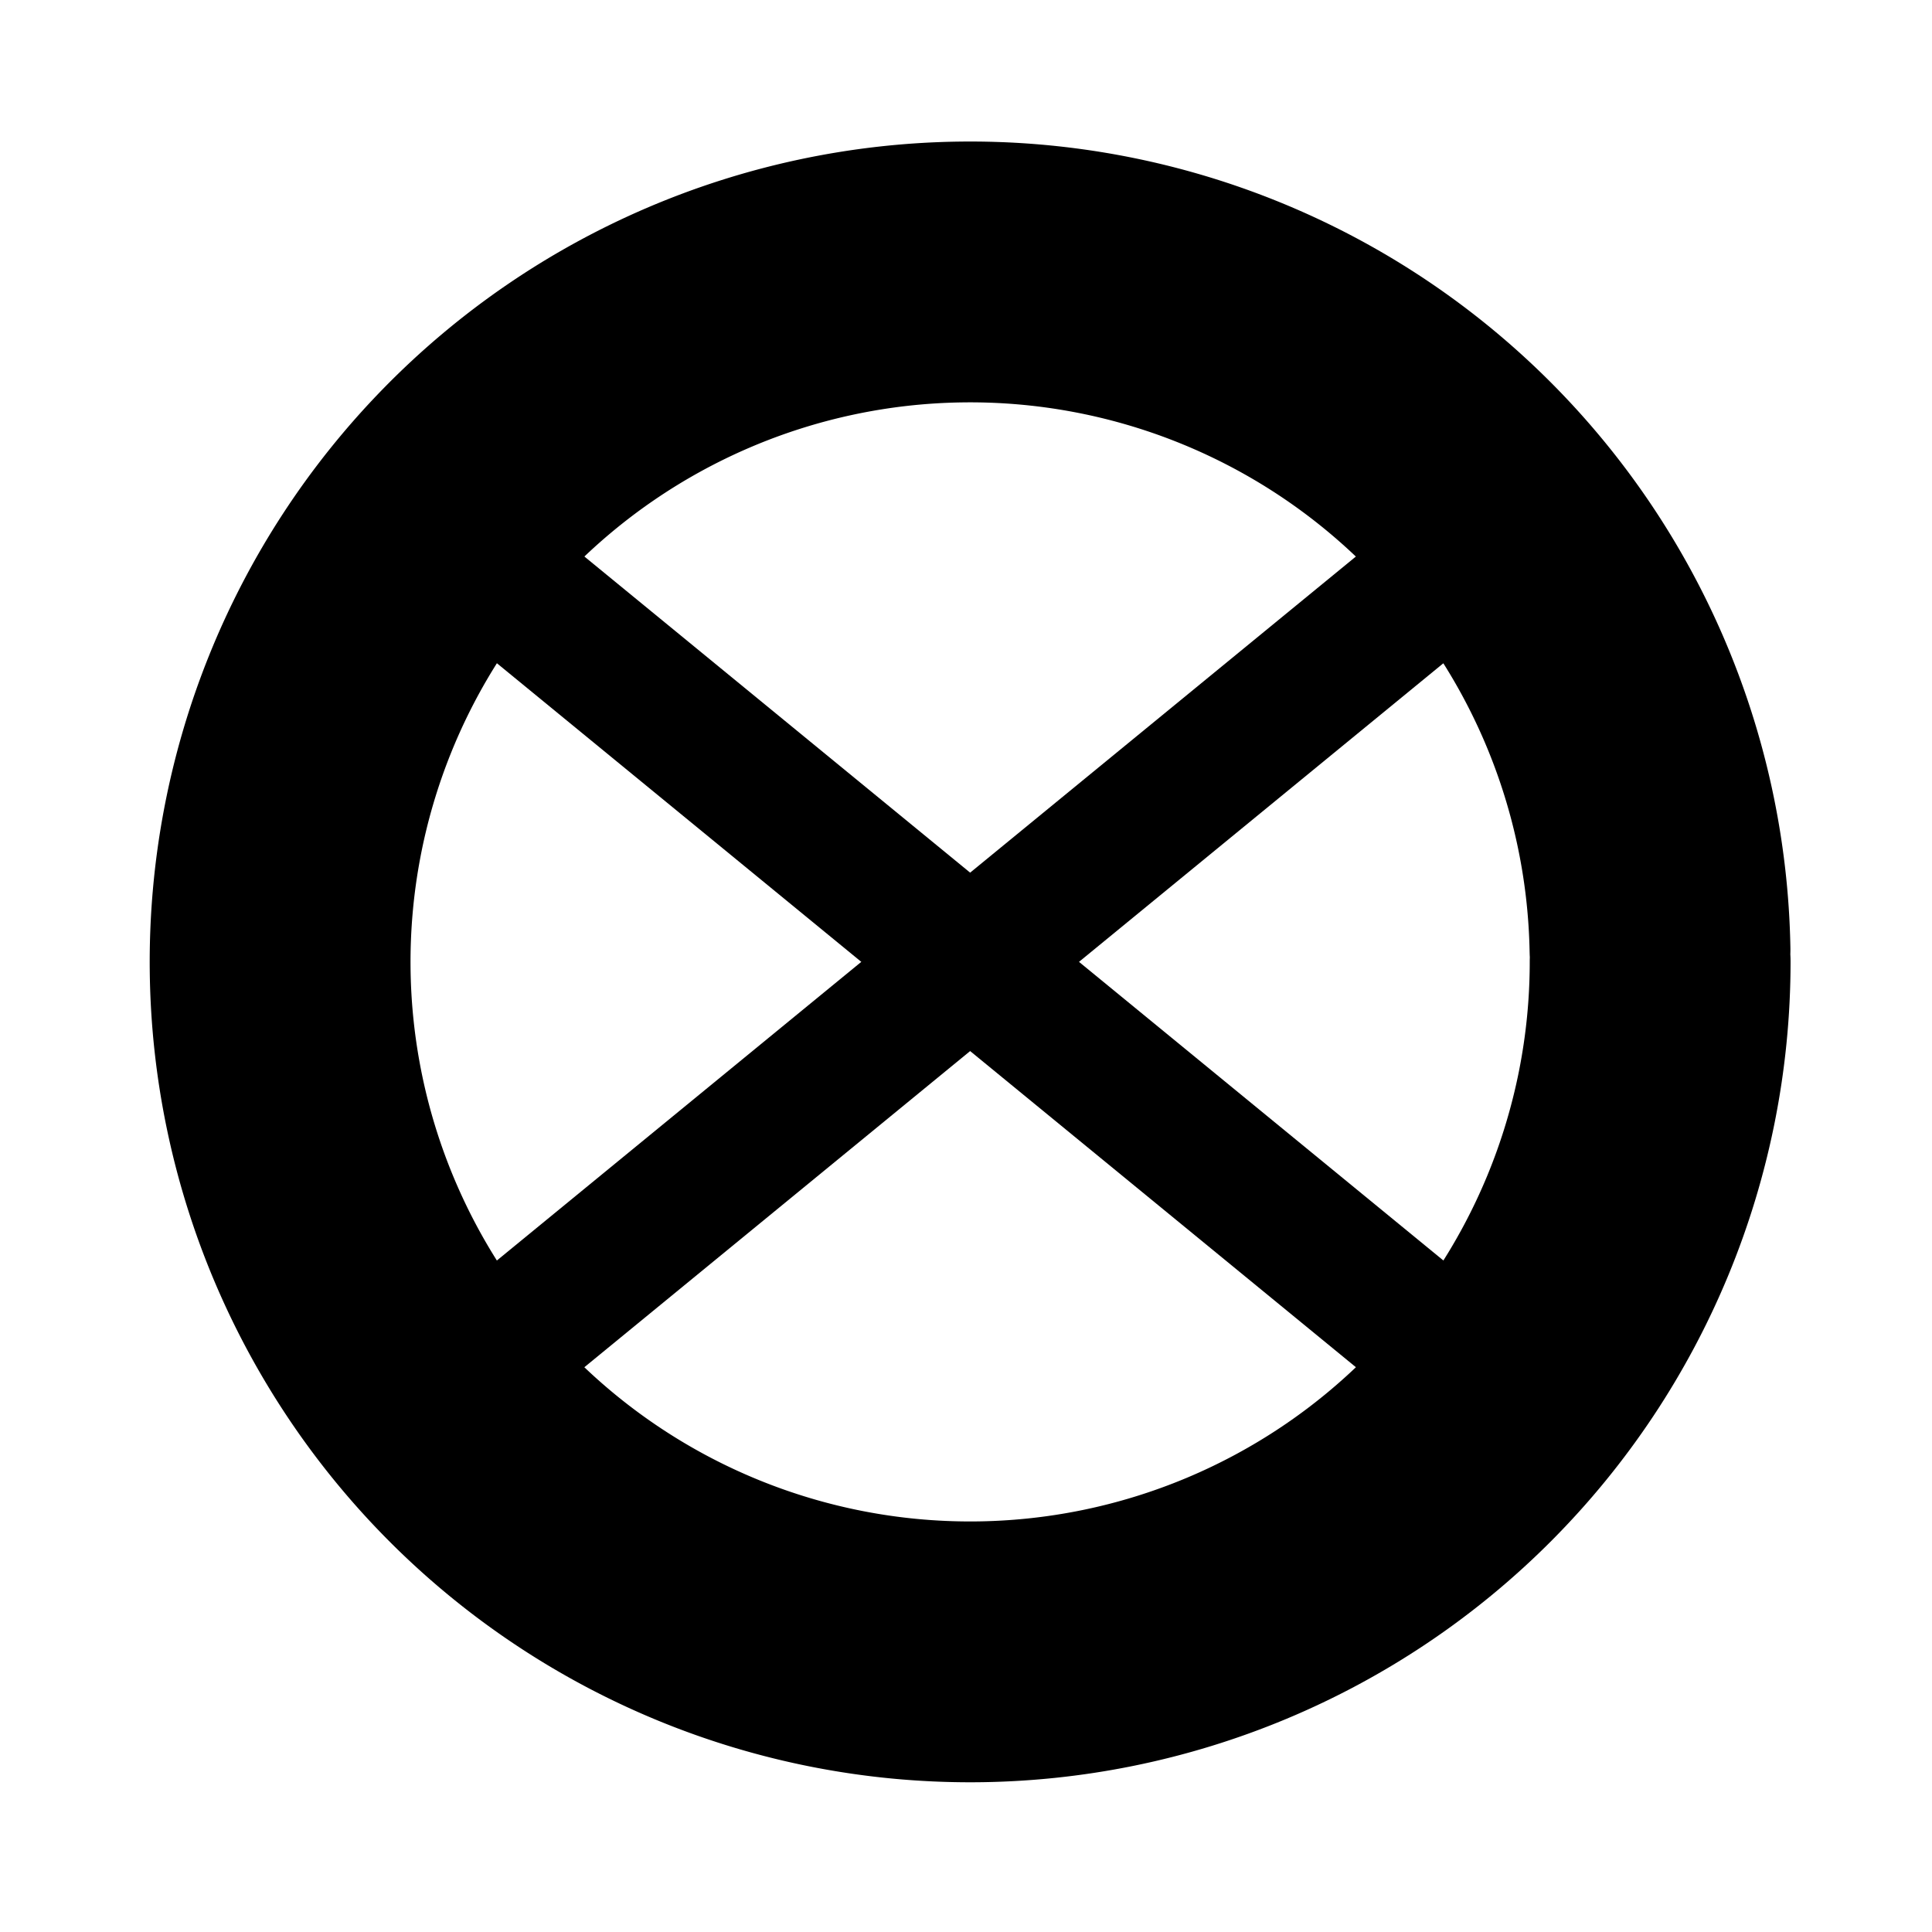 <?xml version="1.0" encoding="UTF-8" standalone="no"?>
<!-- Created with Inkscape (http://www.inkscape.org/) -->

<svg
   xmlns:dc="http://purl.org/dc/elements/1.1/"
   xmlns:cc="http://creativecommons.org/ns#"
   xmlns:rdf="http://www.w3.org/1999/02/22-rdf-syntax-ns#"
   xmlns:svg="http://www.w3.org/2000/svg"
   xmlns="http://www.w3.org/2000/svg"
   xmlns:sodipodi="http://sodipodi.sourceforge.net/DTD/sodipodi-0.dtd"
   xmlns:inkscape="http://www.inkscape.org/namespaces/inkscape"
   version="1.1"
   width="100%"
   height="100%"
   viewBox="0 0 14 14"
   id="svg2"
   sodipodi:docname="flohmarkt.svg"
   inkscape:version="0.92.3 (2405546, 2018-03-11)">
  <sodipodi:namedview
     pagecolor="#ffffff"
     bordercolor="#666666"
     borderopacity="1"
     objecttolerance="10"
     gridtolerance="10"
     guidetolerance="10"
     inkscape:pageopacity="0"
     inkscape:pageshadow="2"
     inkscape:window-width="1144"
     inkscape:window-height="654"
     id="namedview7"
     showgrid="false"
     inkscape:zoom="16.857143"
     inkscape:cx="-3.3813559"
     inkscape:cy="7.0000001"
     inkscape:window-x="0"
     inkscape:window-y="0"
     inkscape:window-maximized="0"
     inkscape:current-layer="svg2" />
  <defs
     id="defs6" />
  <rect
     width="14"
     height="14"
     x="0"
     y="0"
     id="canvas"
     style="fill:none;stroke:none;visibility:hidden" />
  <path
     style="opacity:1;fill:none;fill-opacity:0.784;stroke:#000000;stroke-width:1.89;stroke-linecap:round;stroke-linejoin:round;stroke-miterlimit:4;stroke-dasharray:none;stroke-dashoffset:0;stroke-opacity:1"
     id="path4517"
     sodipodi:type="arc"
     sodipodi:cx="7.0296607"
     sodipodi:cy="6.9703388"
     sodipodi:rx="5"
     sodipodi:ry="5"
     sodipodi:start="0"
     sodipodi:end="6.2652593"
     d="M 12.03,6.97 A 5,5 0 0 1 7.052,11.97 5,5 0 0 1 2.03,7.015 5,5 0 0 1 6.962,1.971 5,5 0 0 1 12.029,6.881"
     sodipodi:open="true" />
  <path
     style="fill:none;stroke:#000000;stroke-width:1px;stroke-linecap:butt;stroke-linejoin:miter;stroke-opacity:1"
     d="M 3.085,3.737 10.975,10.203"
     id="path816"
     inkscape:connector-curvature="0" />
  <path
     style="fill:none;stroke:#000000;stroke-width:1px;stroke-linecap:butt;stroke-linejoin:miter;stroke-opacity:1"
     d="M 10.975,3.737 3.085,10.203"
     id="path816-3"
     inkscape:connector-curvature="0" />
</svg>
